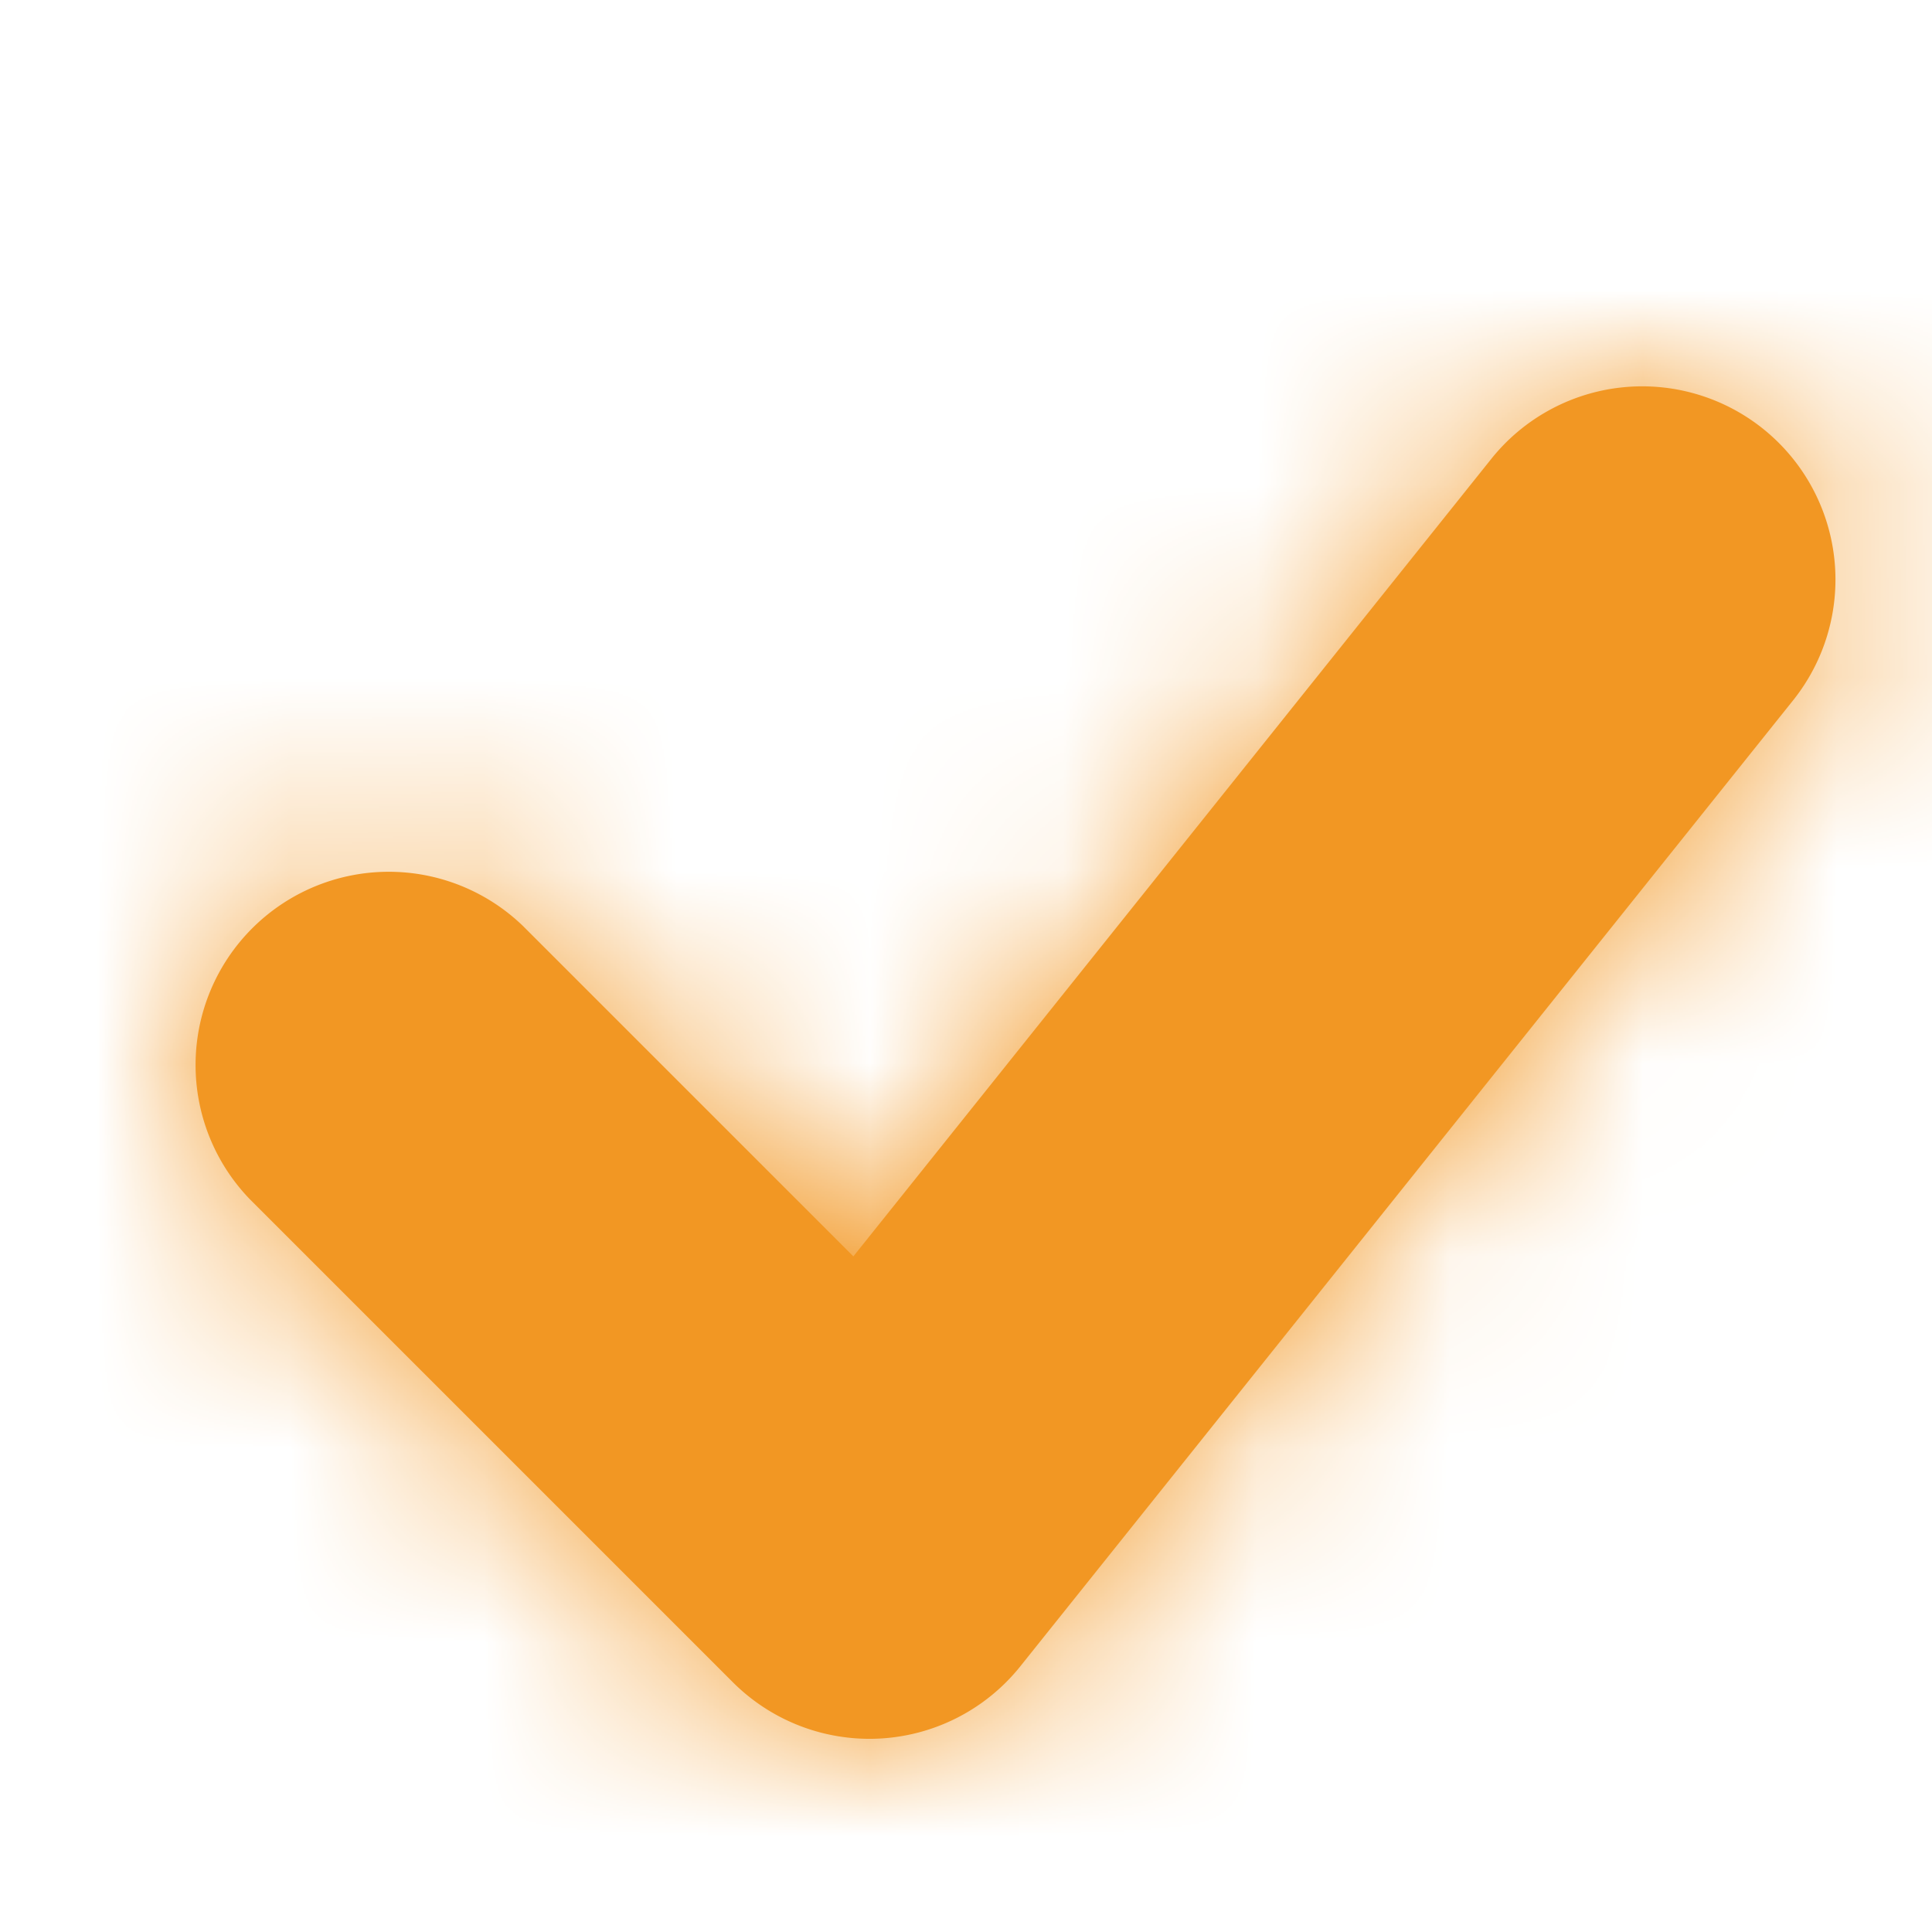 <svg xmlns="http://www.w3.org/2000/svg" xmlns:xlink="http://www.w3.org/1999/xlink" width="10" height="10" viewBox="0 0 10 10">
    <defs>
        <path id="a" d="M2.707 4.793a1 1 0 0 0-1.414 1.414l2.5 2.5a1 1 0 0 0 1.488-.082l4-5a1 1 0 0 0-1.562-1.25L4.417 6.503l-1.71-1.71z"/>
    </defs>
    <g fill="none" fill-rule="evenodd">
        <mask id="b" fill="#fff">
            <use xlink:href="#a"/>
        </mask>
        <use fill="#F29723" fill-rule="nonzero" xlink:href="#a"/>
        <g fill="#F29723" mask="url(#b)">
            <path d="M0 0h10v10H0z"/>
        </g>
    </g>
</svg>

